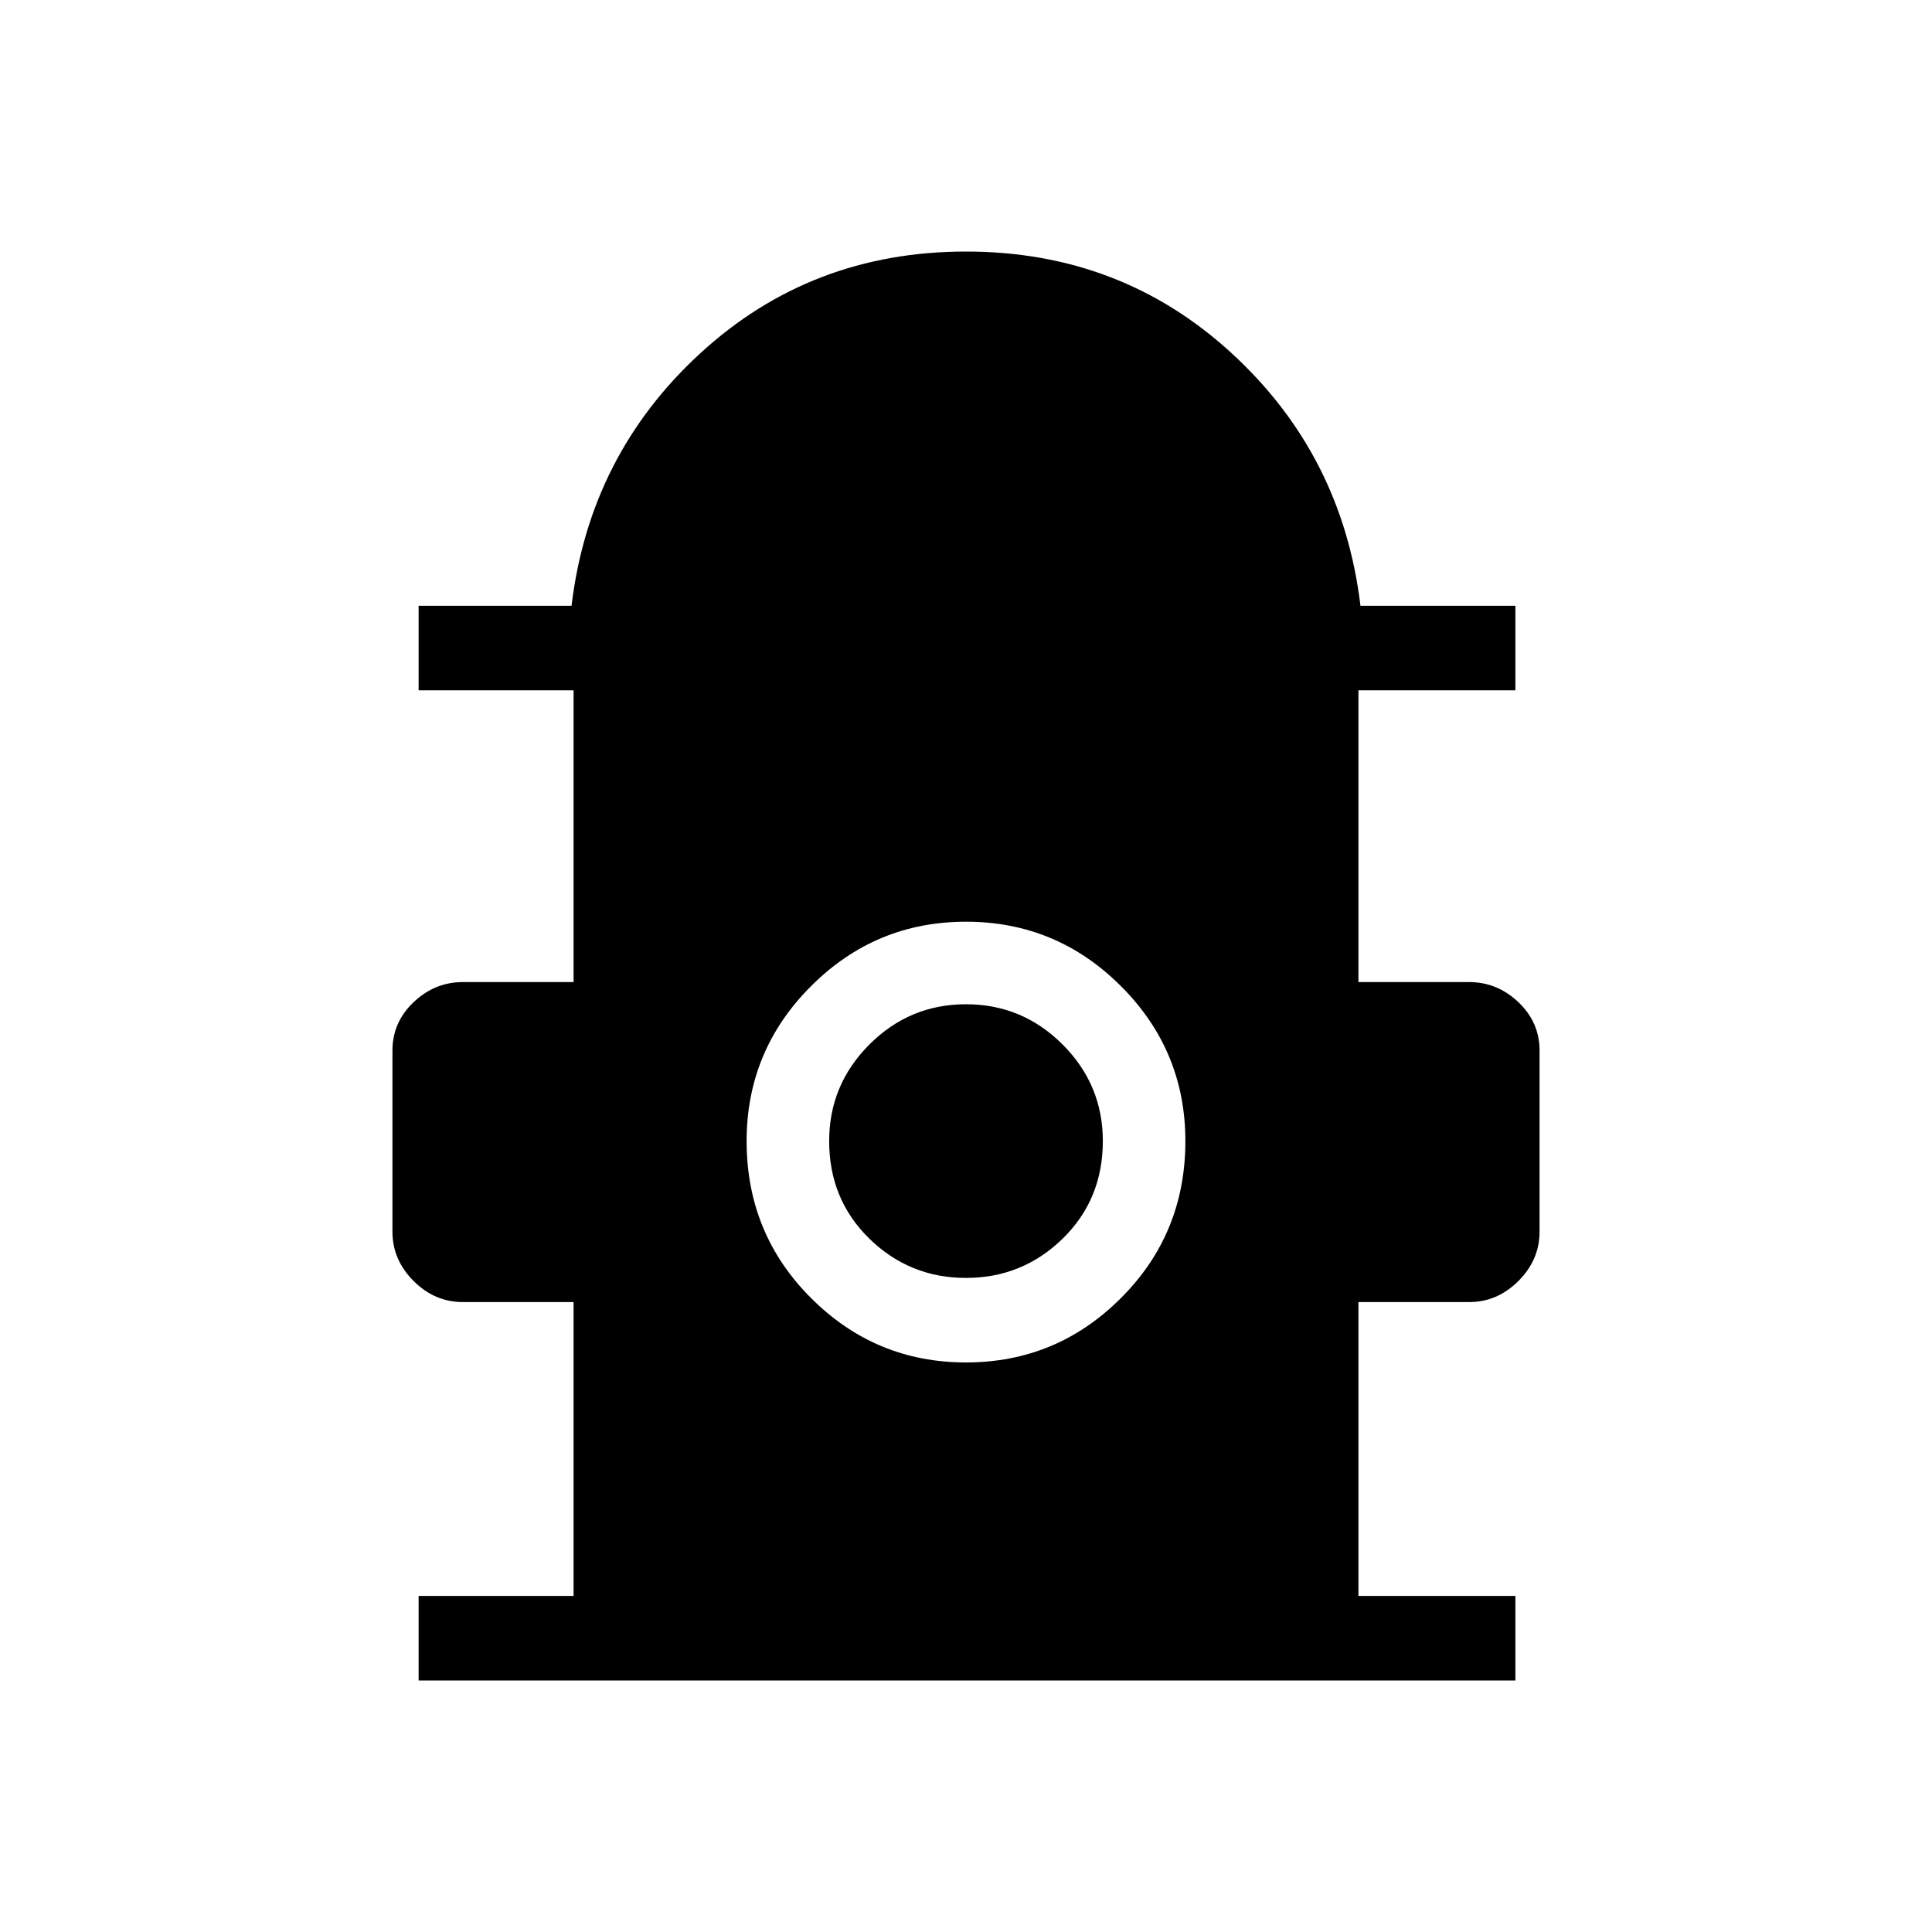 <svg xmlns="http://www.w3.org/2000/svg" height="40" width="40"><path d="M8.667 34.792V33.042H11.875V26.958H9.583Q9 26.958 8.562 26.521Q8.125 26.083 8.125 25.5V21.75Q8.125 21.167 8.562 20.75Q9 20.333 9.583 20.333H11.875V14.292H8.667V12.542H11.833Q12.208 9.417 14.5 7.313Q16.792 5.208 20 5.208Q23.208 5.208 25.5 7.313Q27.792 9.417 28.167 12.542H31.375V14.292H28.125V20.333H30.417Q31 20.333 31.438 20.75Q31.875 21.167 31.875 21.75V25.5Q31.875 26.083 31.438 26.521Q31 26.958 30.417 26.958H28.125V33.042H31.375V34.792ZM20 28.208Q21.875 28.208 23.208 26.875Q24.542 25.542 24.542 23.625Q24.542 21.75 23.208 20.417Q21.875 19.083 20 19.083Q18.125 19.083 16.792 20.417Q15.458 21.75 15.458 23.625Q15.458 25.542 16.792 26.875Q18.125 28.208 20 28.208ZM20 26.458Q18.833 26.458 18 25.646Q17.167 24.833 17.167 23.625Q17.167 22.458 18 21.625Q18.833 20.792 20 20.792Q21.167 20.792 22 21.625Q22.833 22.458 22.833 23.625Q22.833 24.833 22 25.646Q21.167 26.458 20 26.458Z"/></svg>